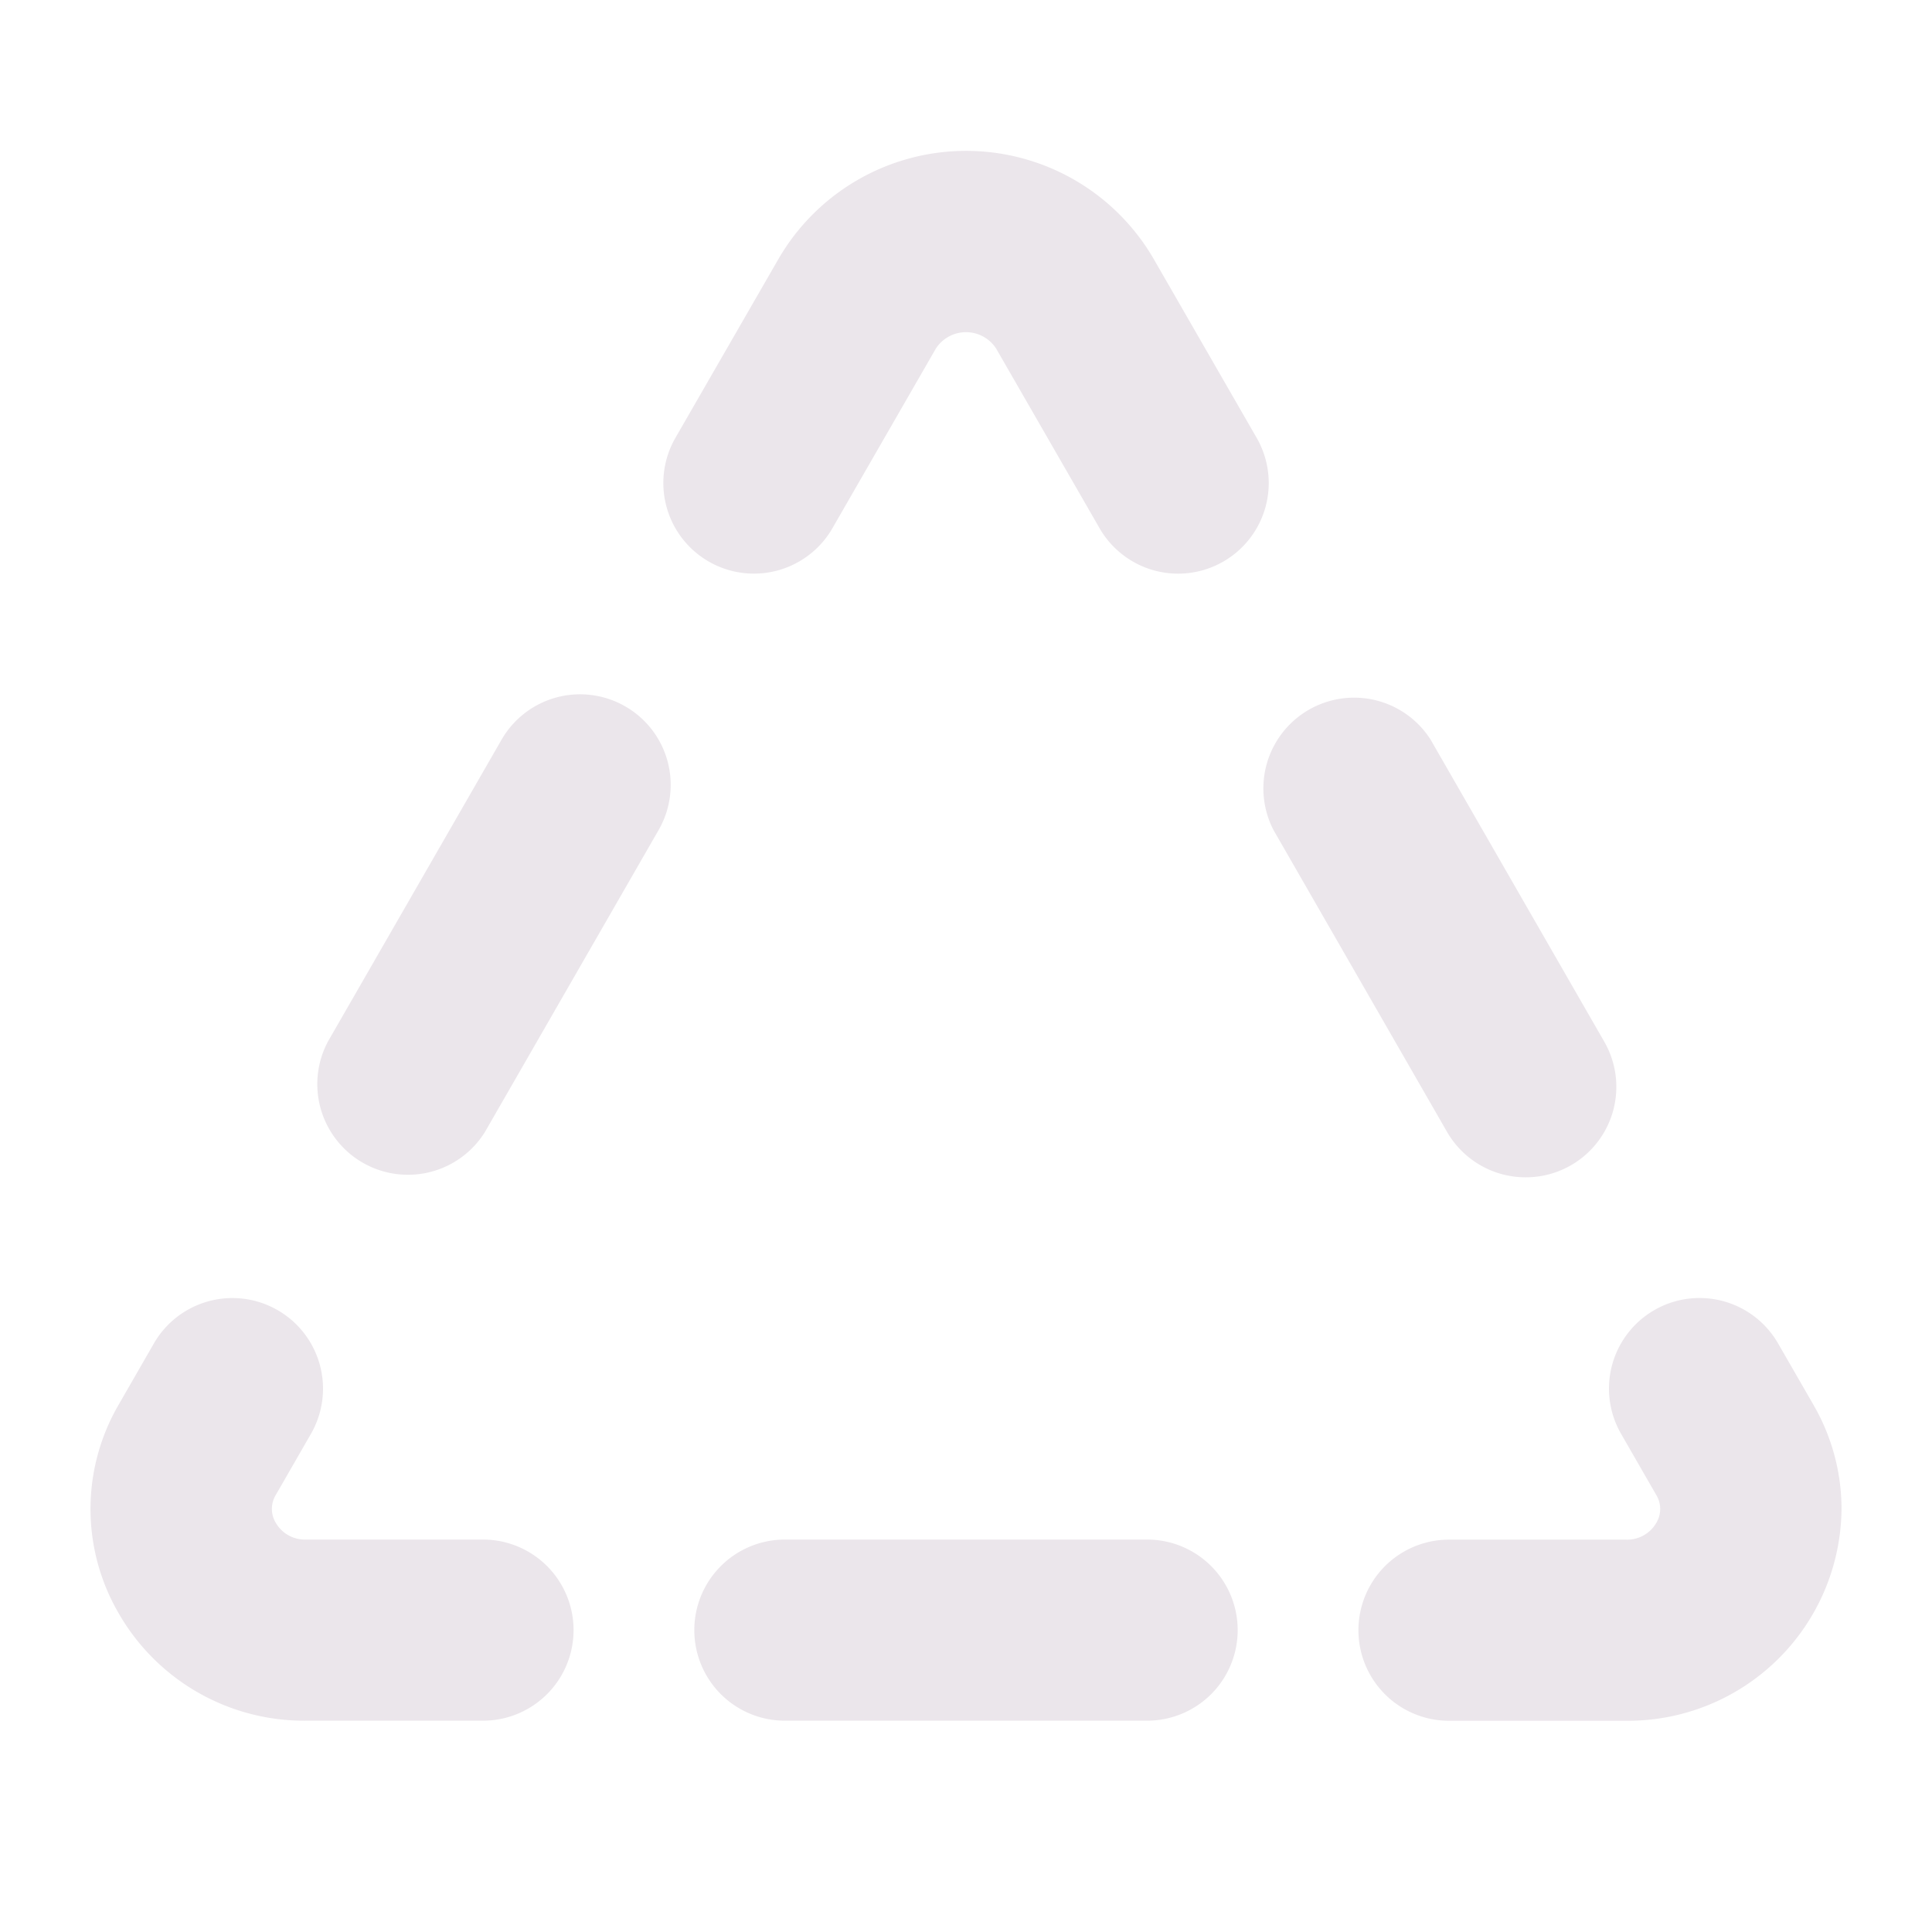 <svg xmlns="http://www.w3.org/2000/svg" width="24" height="24" viewBox="0 0 24 24">
  <path fill="#EBE6EB" d="M15.375 20.25a1.125 1.125 0 0 1-1.125 1.125h-4.5a1.125 1.125 0 1 1 0-2.25h4.5a1.125 1.125 0 0 1 1.125 1.125Zm7.15-2.803-.438-.76a1.125 1.125 0 0 0-1.949 1.125l.436.758a.334.334 0 0 1 0 .35.418.418 0 0 1-.375.206H18a1.125 1.125 0 1 0 0 2.25h2.2a2.654 2.654 0 0 0 2.676-2.63c0-.456-.121-.905-.352-1.3ZM6 19.125H3.802a.418.418 0 0 1-.375-.206.334.334 0 0 1 0-.35l.435-.756a1.125 1.125 0 1 0-1.95-1.125l-.436.758a2.575 2.575 0 0 0 0 2.598 2.655 2.655 0 0 0 2.326 1.331H6a1.125 1.125 0 1 0 0-2.25Zm12.953-4.5a1.124 1.124 0 0 0 .974-1.688l-2.156-3.75a1.127 1.127 0 0 0-1.95 1.126l2.156 3.75a1.126 1.126 0 0 0 .977.562ZM15.61 5.438l-1.283-2.229a2.694 2.694 0 0 0-4.652 0L8.391 5.438a1.125 1.125 0 0 0 1.949 1.125l1.285-2.232a.446.446 0 0 1 .75 0l1.285 2.232a1.125 1.125 0 0 0 1.95-1.125ZM7.767 8.775a1.125 1.125 0 0 0-1.536.413l-2.157 3.75a1.126 1.126 0 0 0 1.95 1.124l2.157-3.75a1.124 1.124 0 0 0-.414-1.537Z"/>
</svg>
